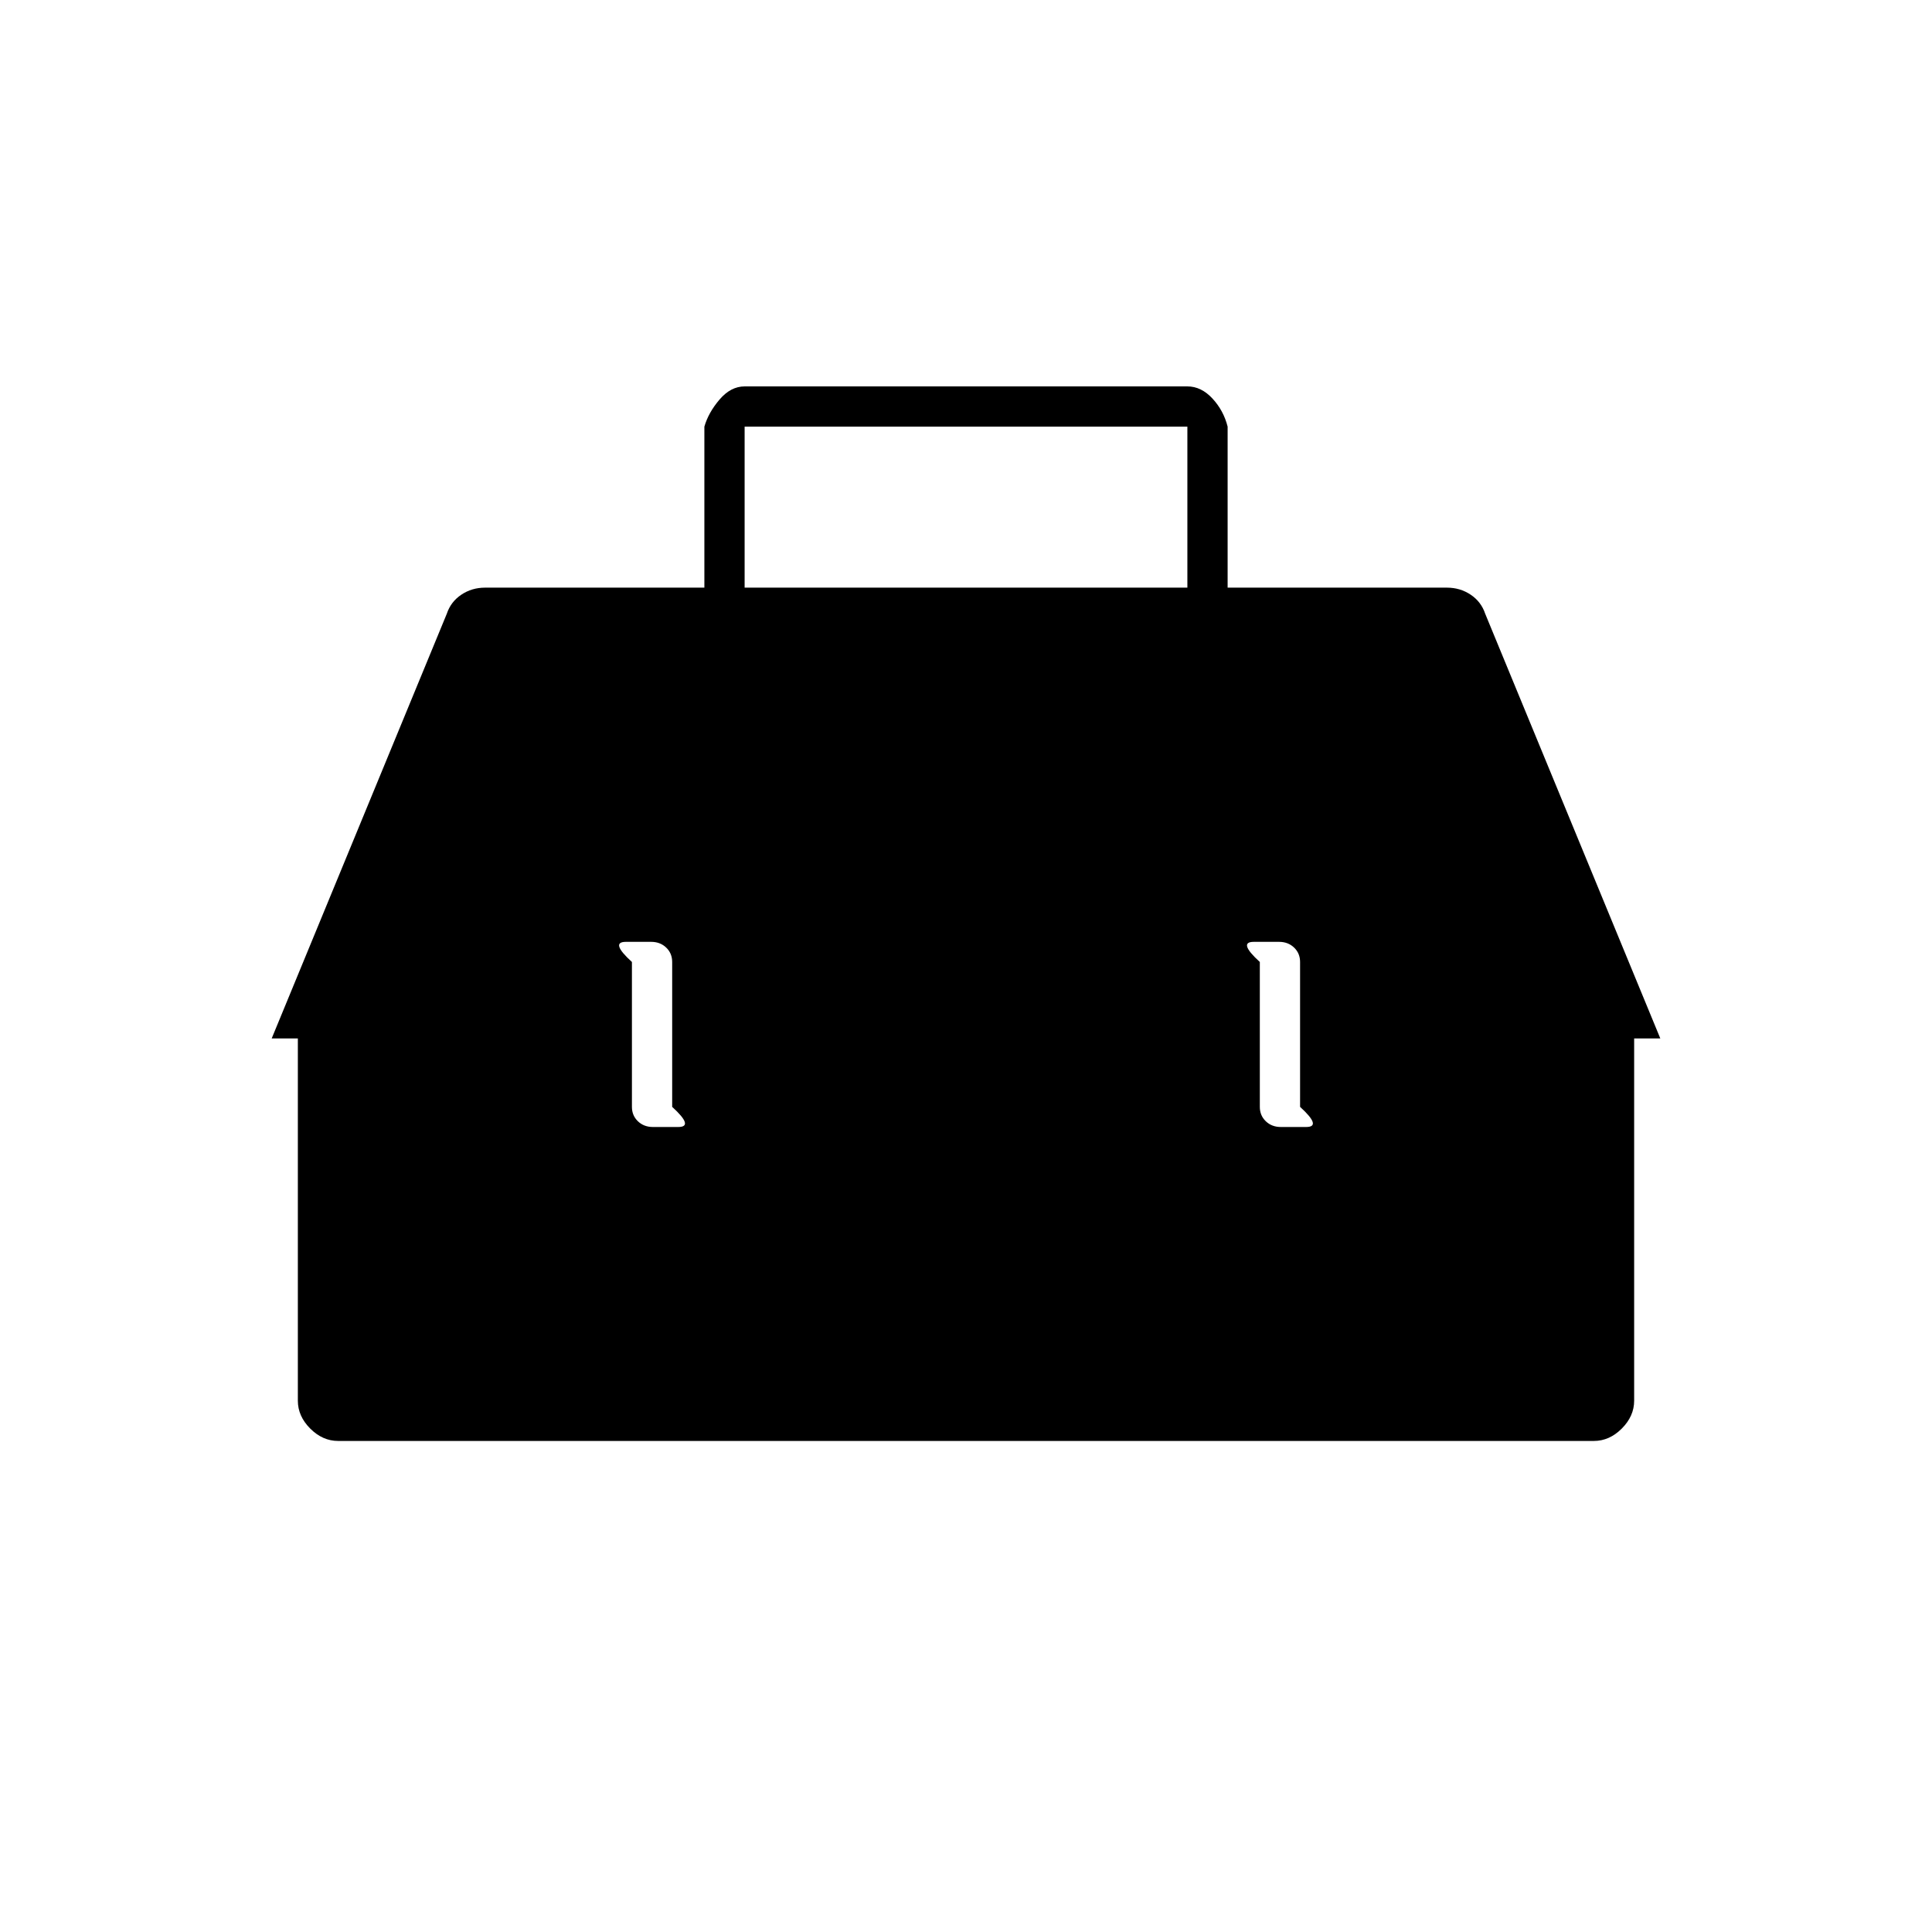 <svg xmlns="http://www.w3.org/2000/svg" height="20" viewBox="0 -960 960 960" width="20"><path d="M168-244q-7.7 0-13.85-6.15Q148-256.3 148-264v-184h166v38q0 4.3 2.97 7.15 2.98 2.85 7.46 2.85H337q8 0-3-10v-38h292v38q0 4.3 2.97 7.15 2.98 2.85 7.46 2.85H649q8 0-3-10v-38h166v184q0 7.7-6.15 13.85Q799.7-244 792-244H168Zm-33-200 87-211q2-6 7.23-9.5T241-668h109v-80q2-7 7.56-13.5 5.57-6.5 12.44-6.5h220q6.88 0 12.44 6t7.56 14v80h109q6.54 0 11.77 3.5Q736-661 738-655l87 211H646v-38q0-4.3-2.97-7.15-2.98-2.85-7.46-2.85H623q-8 0 3 10v38H334v-38q0-4.3-2.97-7.15-2.98-2.85-7.46-2.85H311q-8 0 3 10v38H135Zm235-224h220v-80H370v80Z"/></svg>